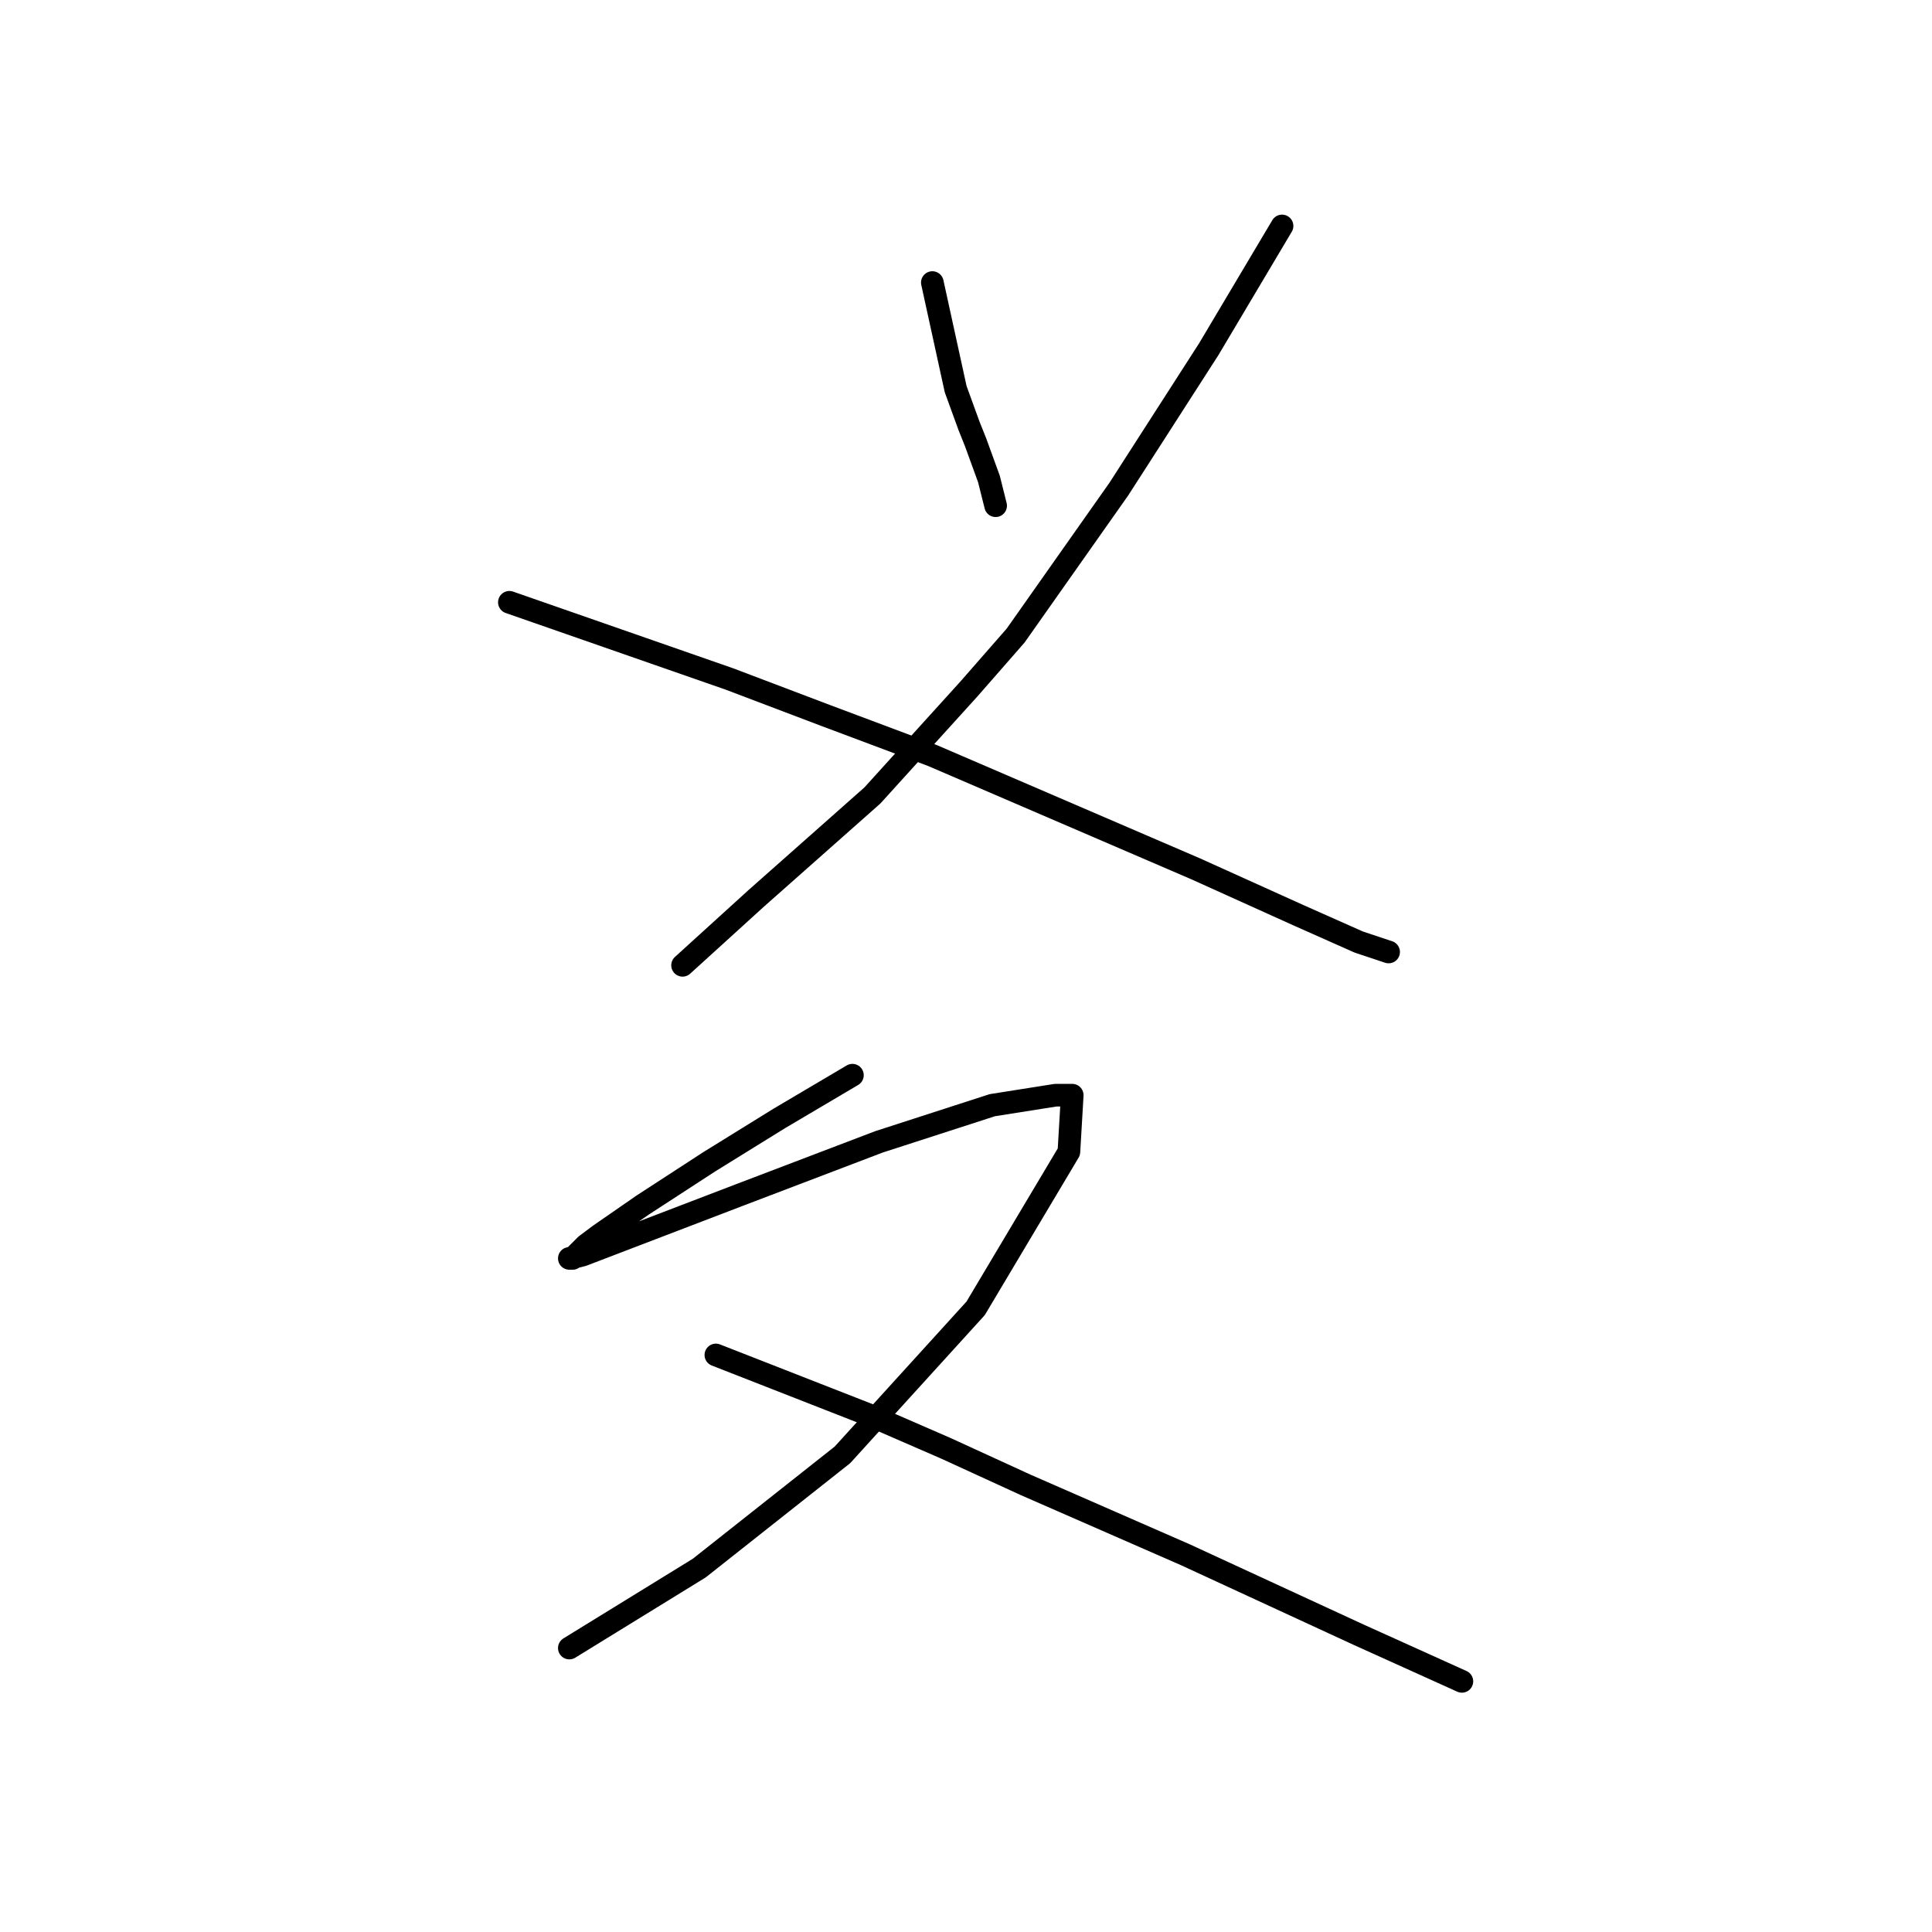 <?xml version="1.0" standalone="no"?>
    <svg width="256" height="256" xmlns="http://www.w3.org/2000/svg" version="1.1">
    <polyline stroke="black" stroke-width="3" stroke-linecap="round" fill="transparent" stroke-linejoin="round" points="123.541 37.442 126.63 51.564 128.396 56.418 129.278 58.624 131.043 63.479 131.926 67.009 131.926 67.009 " />
        <polyline stroke="black" stroke-width="3" stroke-linecap="round" fill="transparent" stroke-linejoin="round" points="169.878 29.94 160.169 46.268 148.254 64.803 134.574 84.22 128.396 91.281 115.598 105.402 100.153 119.082 90.444 127.908 90.444 127.908 " />
        <polyline stroke="black" stroke-width="3" stroke-linecap="round" fill="transparent" stroke-linejoin="round" points="67.496 79.807 96.622 89.957 109.42 94.811 123.541 100.106 158.404 115.111 172.084 121.289 180.028 124.819 183.999 126.143 183.999 126.143 " />
        <polyline stroke="black" stroke-width="3" stroke-linecap="round" fill="transparent" stroke-linejoin="round" points="112.95 142.471 103.242 148.208 93.974 153.945 85.148 159.682 79.411 163.654 77.646 164.977 75.881 166.743 75.44 166.743 77.205 166.301 97.946 158.358 116.481 151.297 131.485 146.443 139.869 145.119 142.076 145.119 141.635 152.621 129.278 173.362 111.626 192.779 92.65 207.783 75.44 218.375 75.44 218.375 " />
        <polyline stroke="black" stroke-width="3" stroke-linecap="round" fill="transparent" stroke-linejoin="round" points="94.857 179.54 115.157 187.484 125.307 191.897 135.898 196.751 157.08 206.018 180.028 216.609 193.708 222.788 193.708 222.788 " />
        </svg>